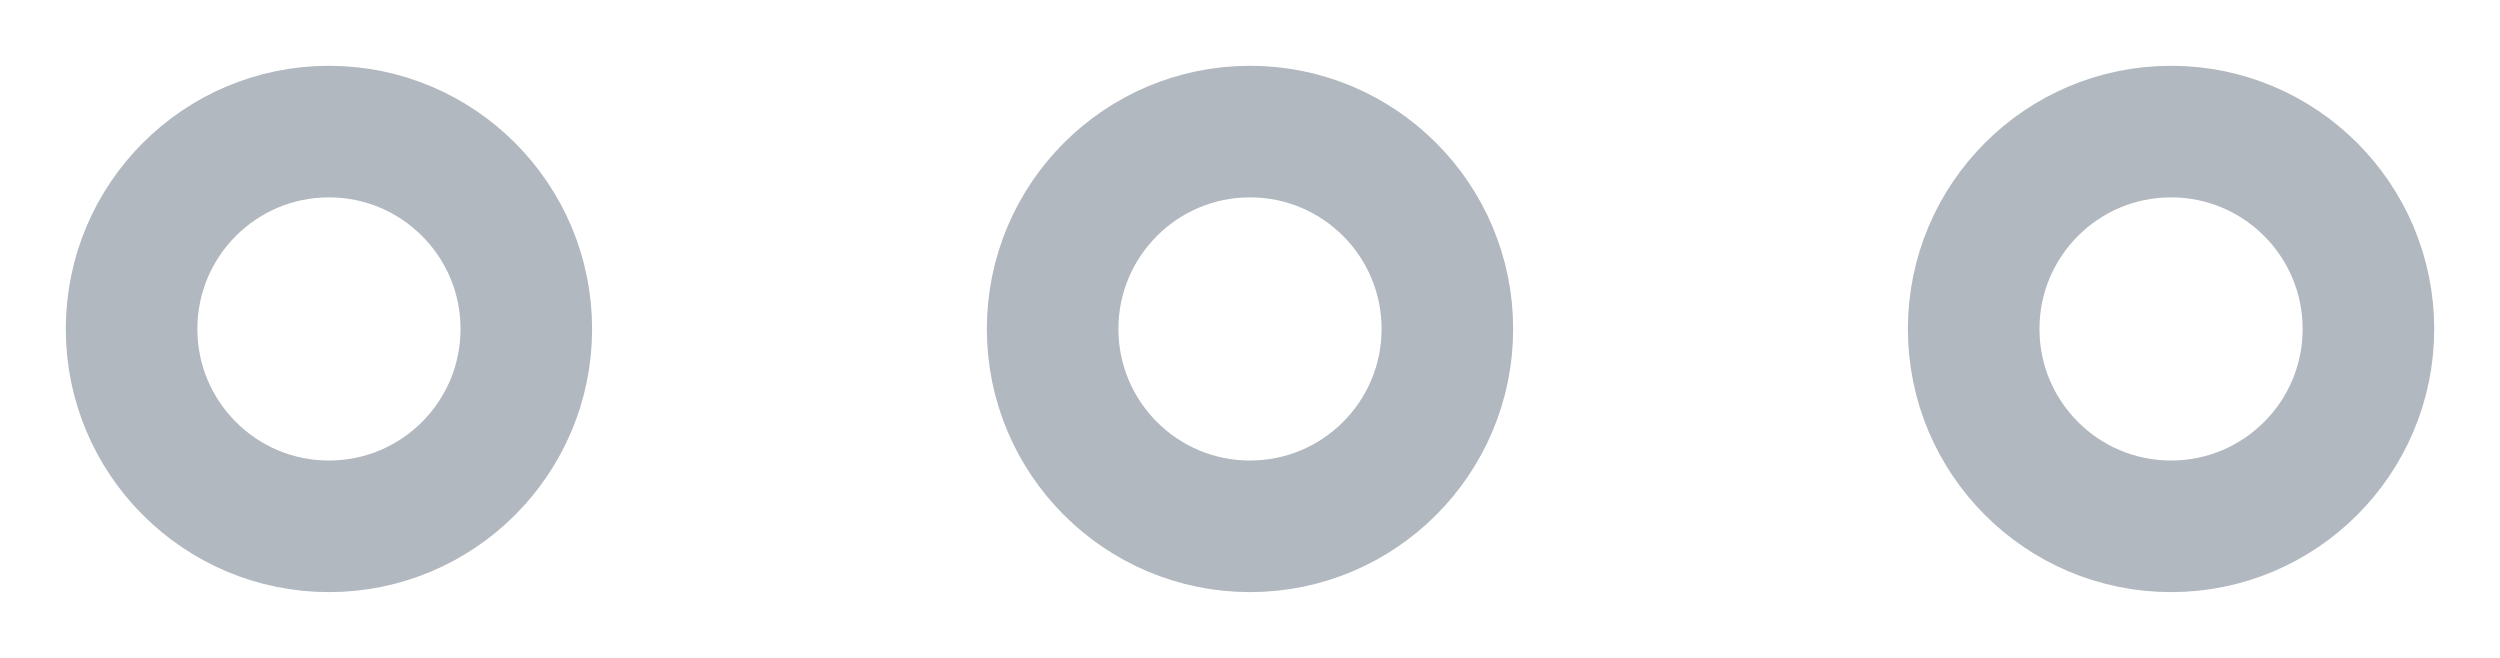 <svg xmlns="http://www.w3.org/2000/svg" width="19" height="5" viewBox="0 0 19 5">
    <g fill="none" fill-rule="evenodd" stroke="#B2B8BF" stroke-linecap="round" transform="translate(1 1)">
        <circle cx="15.5" cy="1.5" r="1.5"/>
        <circle cx="8.5" cy="1.5" r="1.5"/>
        <circle cx="1.5" cy="1.5" r="1.5"/>
    </g>
</svg>
